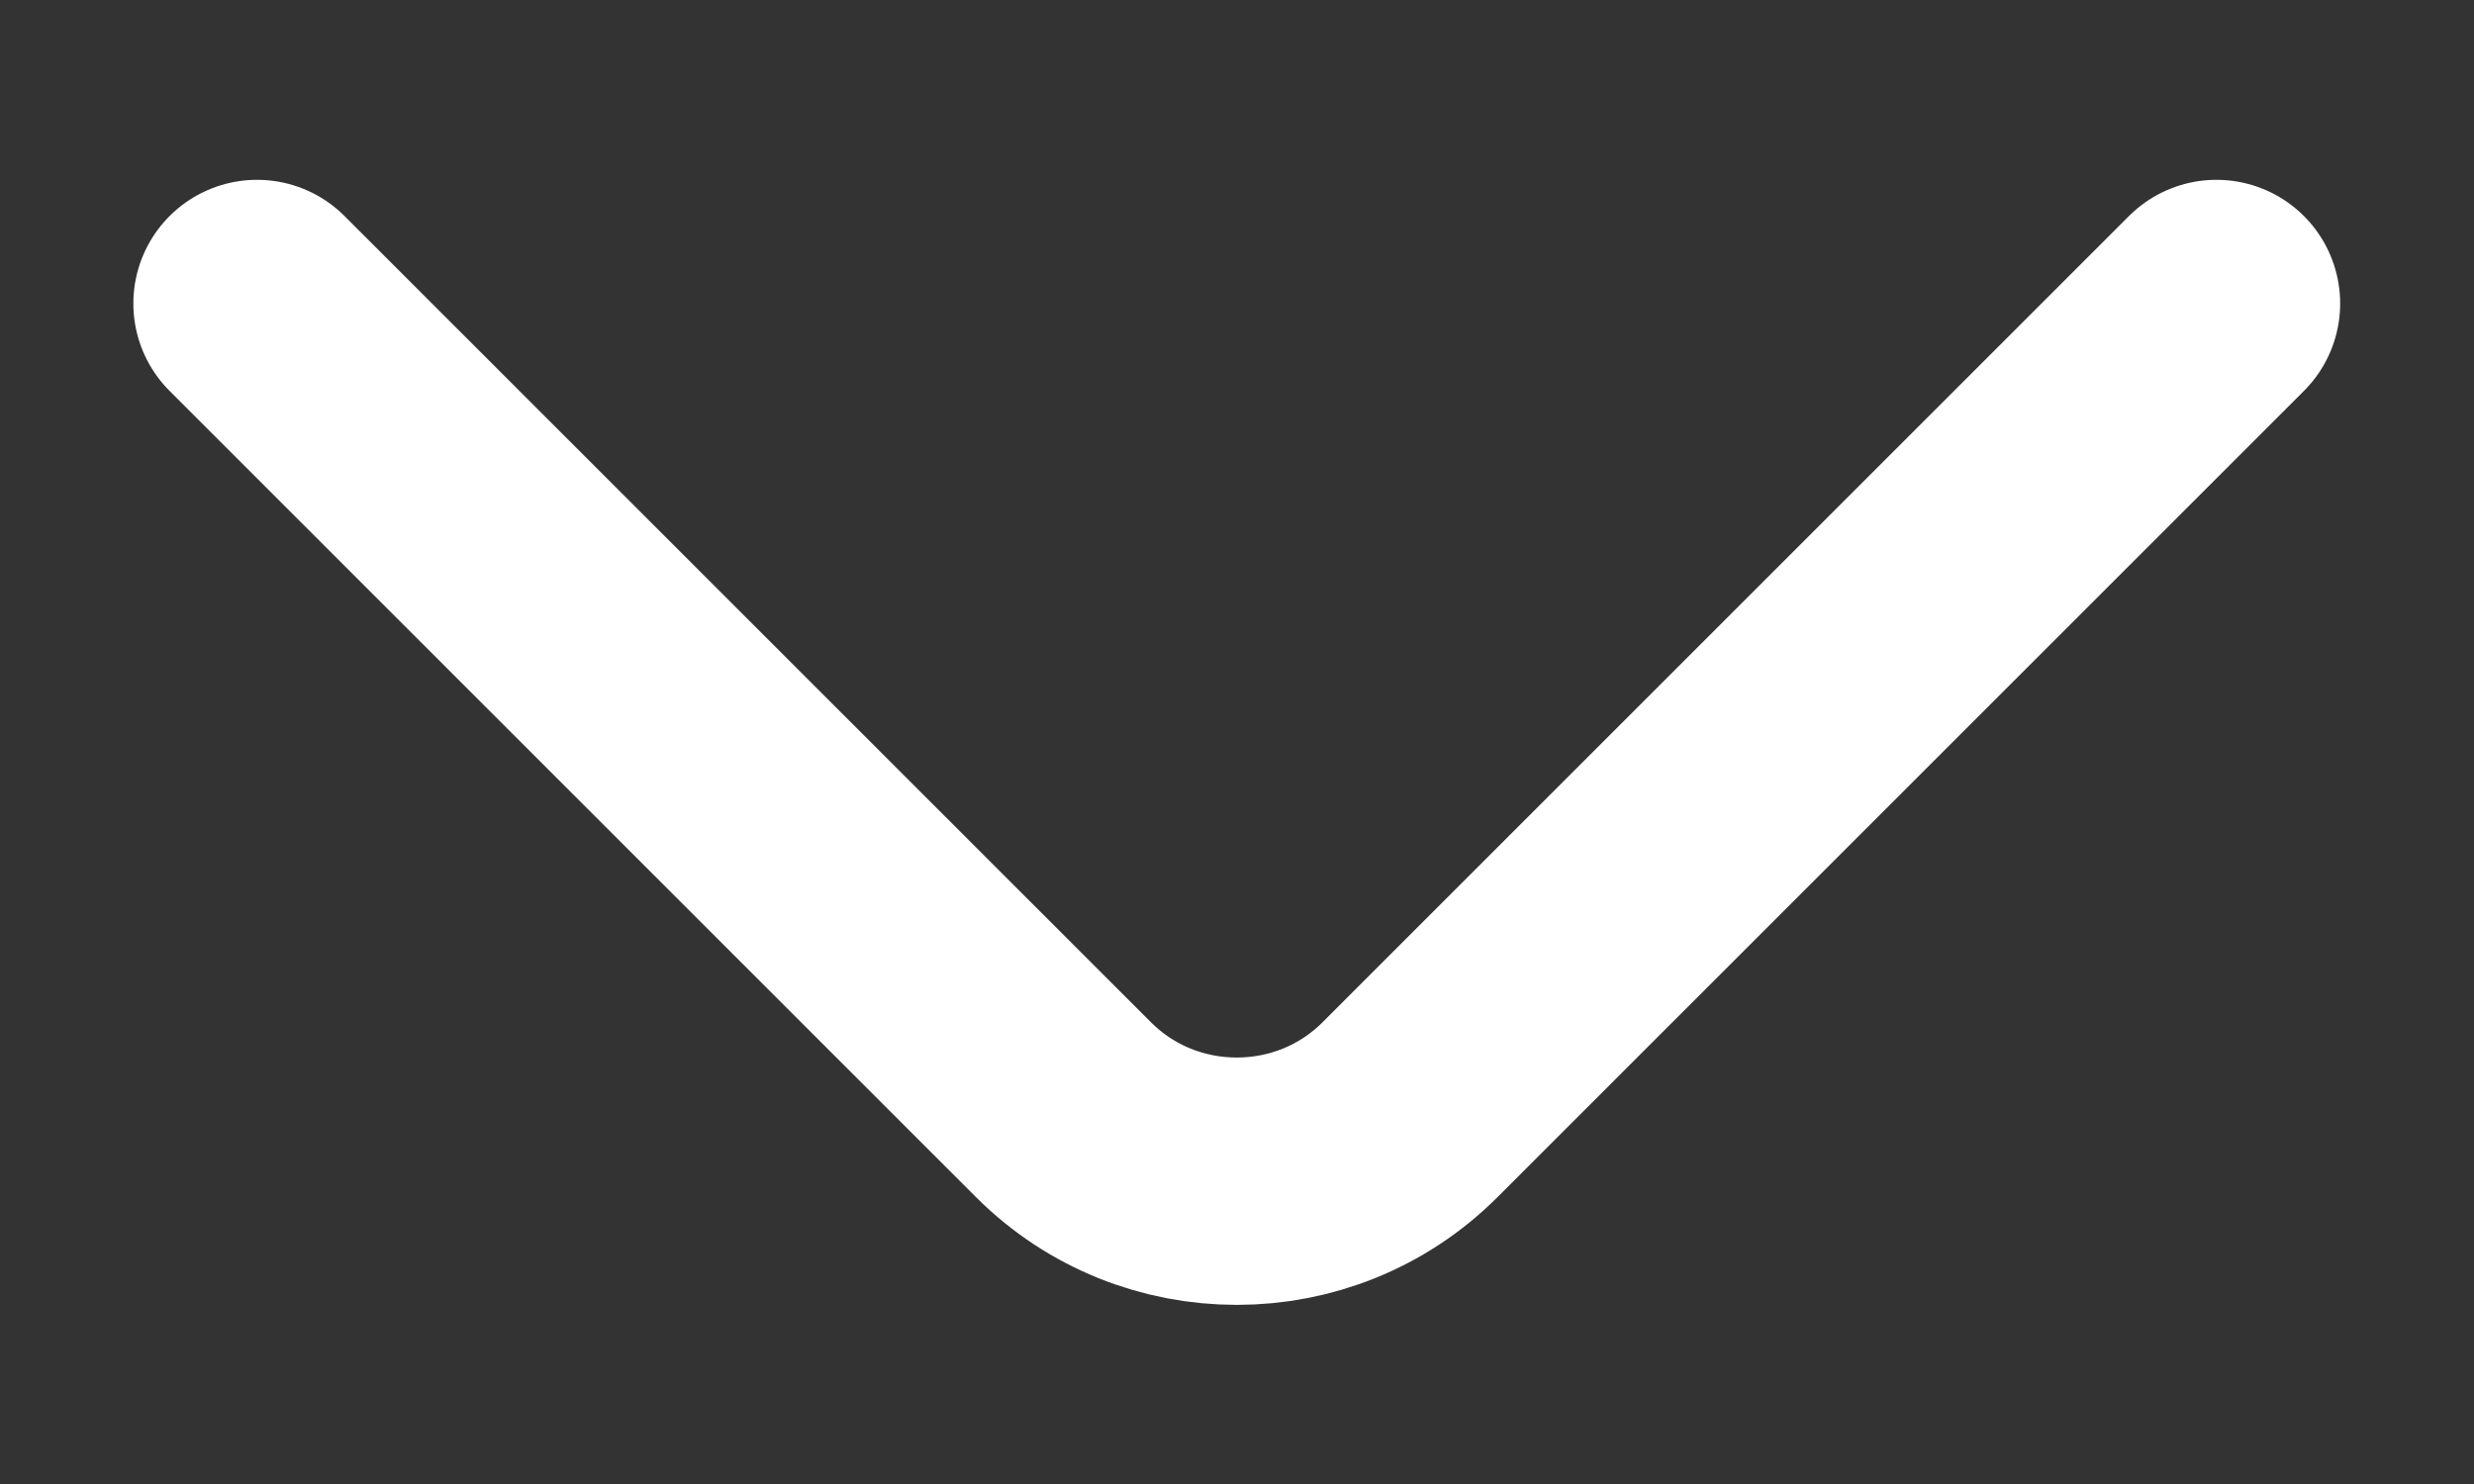 <svg width="10" height="6" viewBox="0 0 10 6" fill="none" xmlns="http://www.w3.org/2000/svg">
<rect x="0" y="0" width="10" height="6" fill="#333333" stroke="none"/>
<path d="M8.959 1.227L5.699 4.487C5.314 4.872 4.684 4.872 4.299 4.487L1.039 1.227" stroke="white" stroke-miterlimit="10" stroke-linecap="round" stroke-linejoin="round"/>
</svg>
